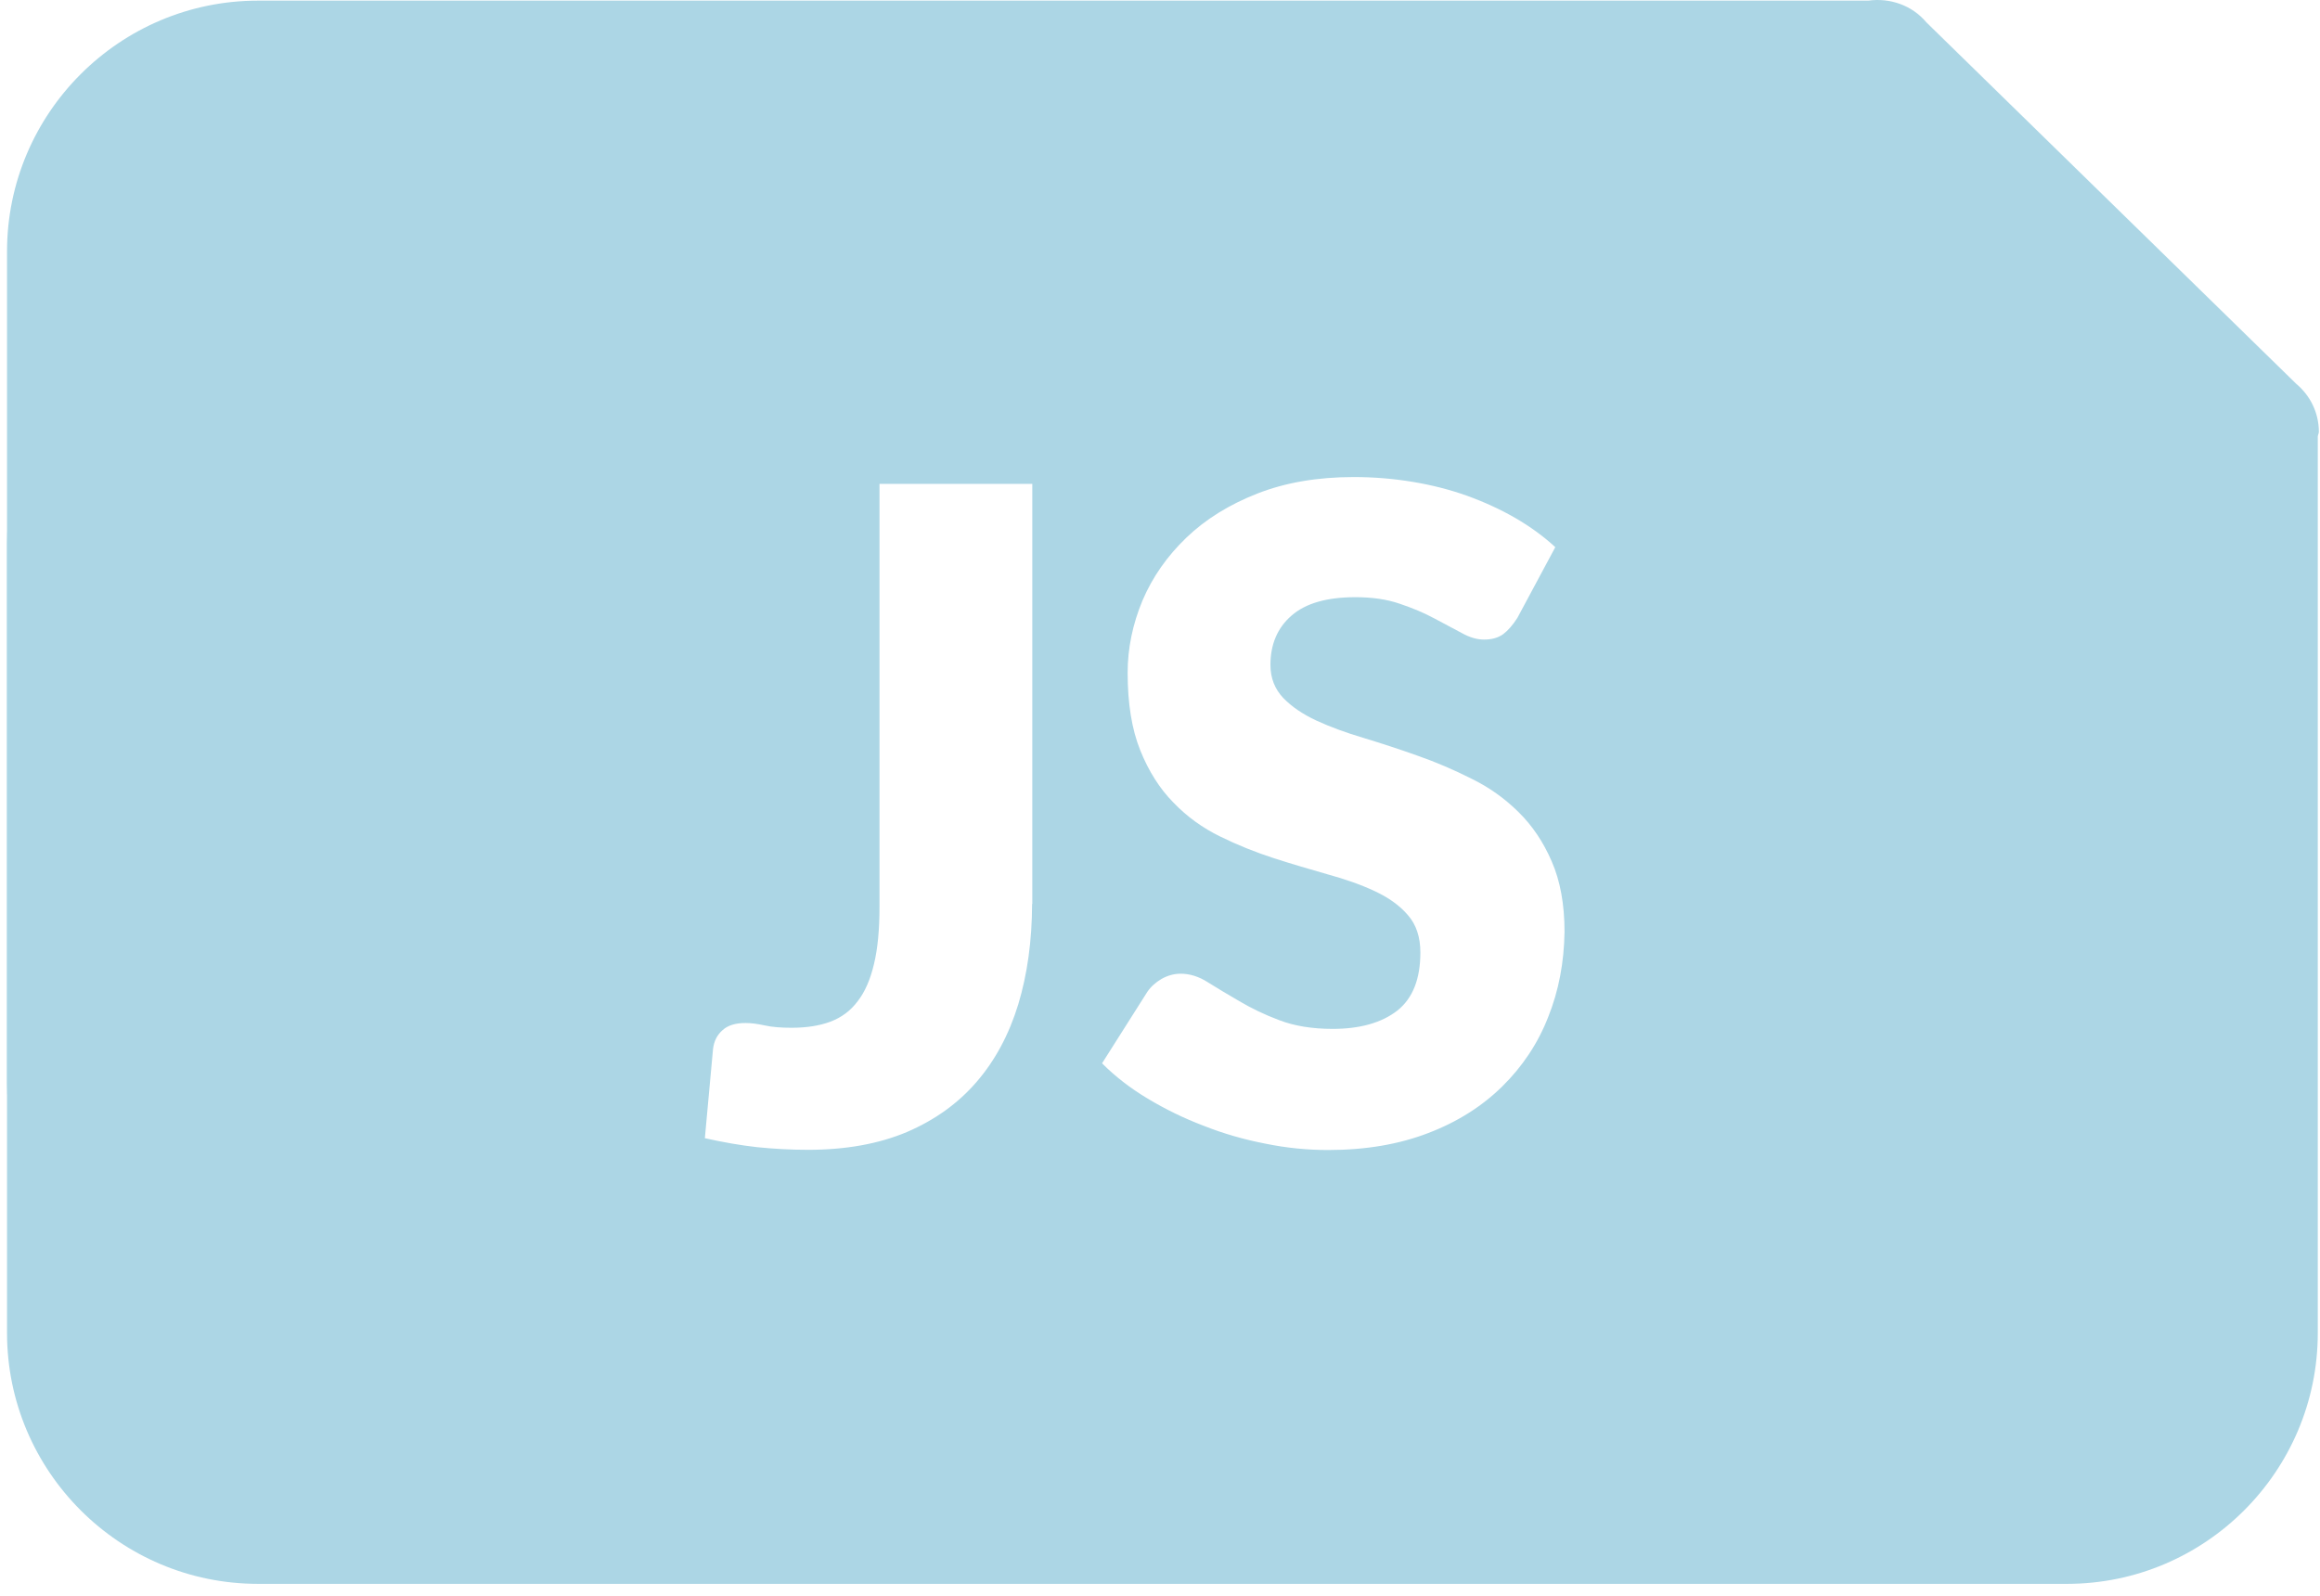 <svg width="189" height="130" viewBox="0 0 189 130" fill="none" xmlns="http://www.w3.org/2000/svg">
<path fill-rule="evenodd" clip-rule="evenodd" d="M156.925 1.812L187.076 31.283C188.199 32.224 188.902 33.616 188.907 35.173C188.907 35.248 188.884 35.317 188.862 35.385C188.843 35.443 188.824 35.501 188.819 35.564V108.601C188.819 119.867 179.658 129.043 168.383 129.043H21.02C9.745 129.043 0.573 119.867 0.573 108.601V20.494C0.573 9.22 9.749 0.052 21.02 0.052L152.204 0.051C153.96 -0.189 155.758 0.423 156.925 1.812ZM34.102 34.878C30.994 34.878 28.476 37.397 28.476 40.505V90.635C28.476 93.742 30.994 96.261 34.102 96.261H151.893C155 96.261 157.519 93.742 157.519 90.635V40.505C157.519 37.397 155 34.878 151.893 34.878H34.102Z" fill="#ACD6E5"/>
<path d="M167.875 27.899H16.943C7.915 27.899 0.573 35.236 0.573 44.27V88.258C0.573 97.294 7.918 104.628 16.943 104.628H167.869C176.889 104.628 184.233 97.291 184.233 88.258V44.27C184.239 35.236 176.895 27.899 167.875 27.899ZM84.08 73.647C84.072 76.642 83.695 79.37 82.952 81.832C82.203 84.28 81.074 86.389 79.569 88.134C78.055 89.895 76.156 91.253 73.886 92.228C71.599 93.192 68.914 93.68 65.825 93.68C64.419 93.68 63.037 93.602 61.677 93.464C60.312 93.311 58.898 93.063 57.422 92.732L58.087 85.465C58.165 84.832 58.418 84.315 58.868 83.927C59.307 83.526 59.934 83.348 60.745 83.348C61.163 83.348 61.68 83.41 62.288 83.542C62.9 83.682 63.641 83.736 64.497 83.736C65.701 83.736 66.751 83.574 67.648 83.24C68.545 82.901 69.286 82.359 69.873 81.573C70.468 80.808 70.907 79.79 71.201 78.538C71.503 77.288 71.648 75.742 71.648 73.897V39.425H84.097V73.647L84.08 73.647ZM126.121 82.869C125.278 85.031 124.012 86.909 122.383 88.514C120.753 90.119 118.747 91.401 116.352 92.314C113.966 93.233 111.257 93.696 108.189 93.696C106.53 93.696 104.822 93.534 103.093 93.179C101.372 92.847 99.688 92.368 98.072 91.727C96.443 91.11 94.929 90.367 93.502 89.51C92.08 88.662 90.83 87.687 89.78 86.631L93.464 80.816C93.758 80.383 94.143 80.043 94.622 79.758C95.102 79.488 95.619 79.332 96.19 79.332C96.909 79.332 97.666 79.556 98.406 80.035C99.163 80.506 100.006 81.016 100.971 81.573C101.921 82.136 102.993 82.661 104.213 83.116C105.433 83.588 106.901 83.827 108.56 83.827C110.823 83.827 112.576 83.318 113.842 82.33C115.092 81.333 115.711 79.758 115.711 77.603C115.711 76.353 115.38 75.332 114.685 74.546C114.006 73.751 113.085 73.11 111.981 72.599C110.861 72.073 109.578 71.626 108.167 71.239C106.745 70.829 105.272 70.404 103.796 69.927C102.29 69.439 100.822 68.852 99.408 68.157C97.973 67.454 96.704 66.544 95.6 65.394C94.48 64.26 93.577 62.838 92.891 61.13C92.204 59.423 91.864 57.316 91.864 54.814C91.864 52.813 92.274 50.844 93.076 48.921C93.887 47.014 95.083 45.307 96.653 43.801C98.221 42.295 100.152 41.105 102.43 40.211C104.725 39.314 107.335 38.867 110.276 38.867C111.922 38.867 113.519 38.999 115.087 39.26C116.638 39.516 118.122 39.893 119.52 40.394C120.926 40.903 122.237 41.506 123.444 42.201C124.664 42.912 125.752 43.699 126.703 44.58L123.614 50.341C123.237 50.928 122.857 51.367 122.456 51.669C122.046 51.962 121.537 52.108 120.904 52.108C120.333 52.108 119.73 51.938 119.081 51.574C118.416 51.227 117.675 50.825 116.848 50.384C116.037 49.945 115.079 49.541 114.028 49.188C112.97 48.824 111.782 48.655 110.422 48.655C108.097 48.655 106.368 49.15 105.218 50.152C104.076 51.141 103.497 52.484 103.497 54.176C103.497 55.256 103.861 56.145 104.539 56.864C105.234 57.583 106.123 58.184 107.243 58.709C108.372 59.226 109.646 59.697 111.09 60.123C112.525 60.562 113.985 61.033 115.477 61.567C116.983 62.092 118.434 62.717 119.878 63.444C121.314 64.147 122.582 65.049 123.708 66.162C124.828 67.266 125.731 68.602 126.412 70.185C127.107 71.769 127.455 73.684 127.455 75.914C127.419 78.397 126.989 80.706 126.121 82.869Z" fill="#ACD6E5"/>
</svg>
